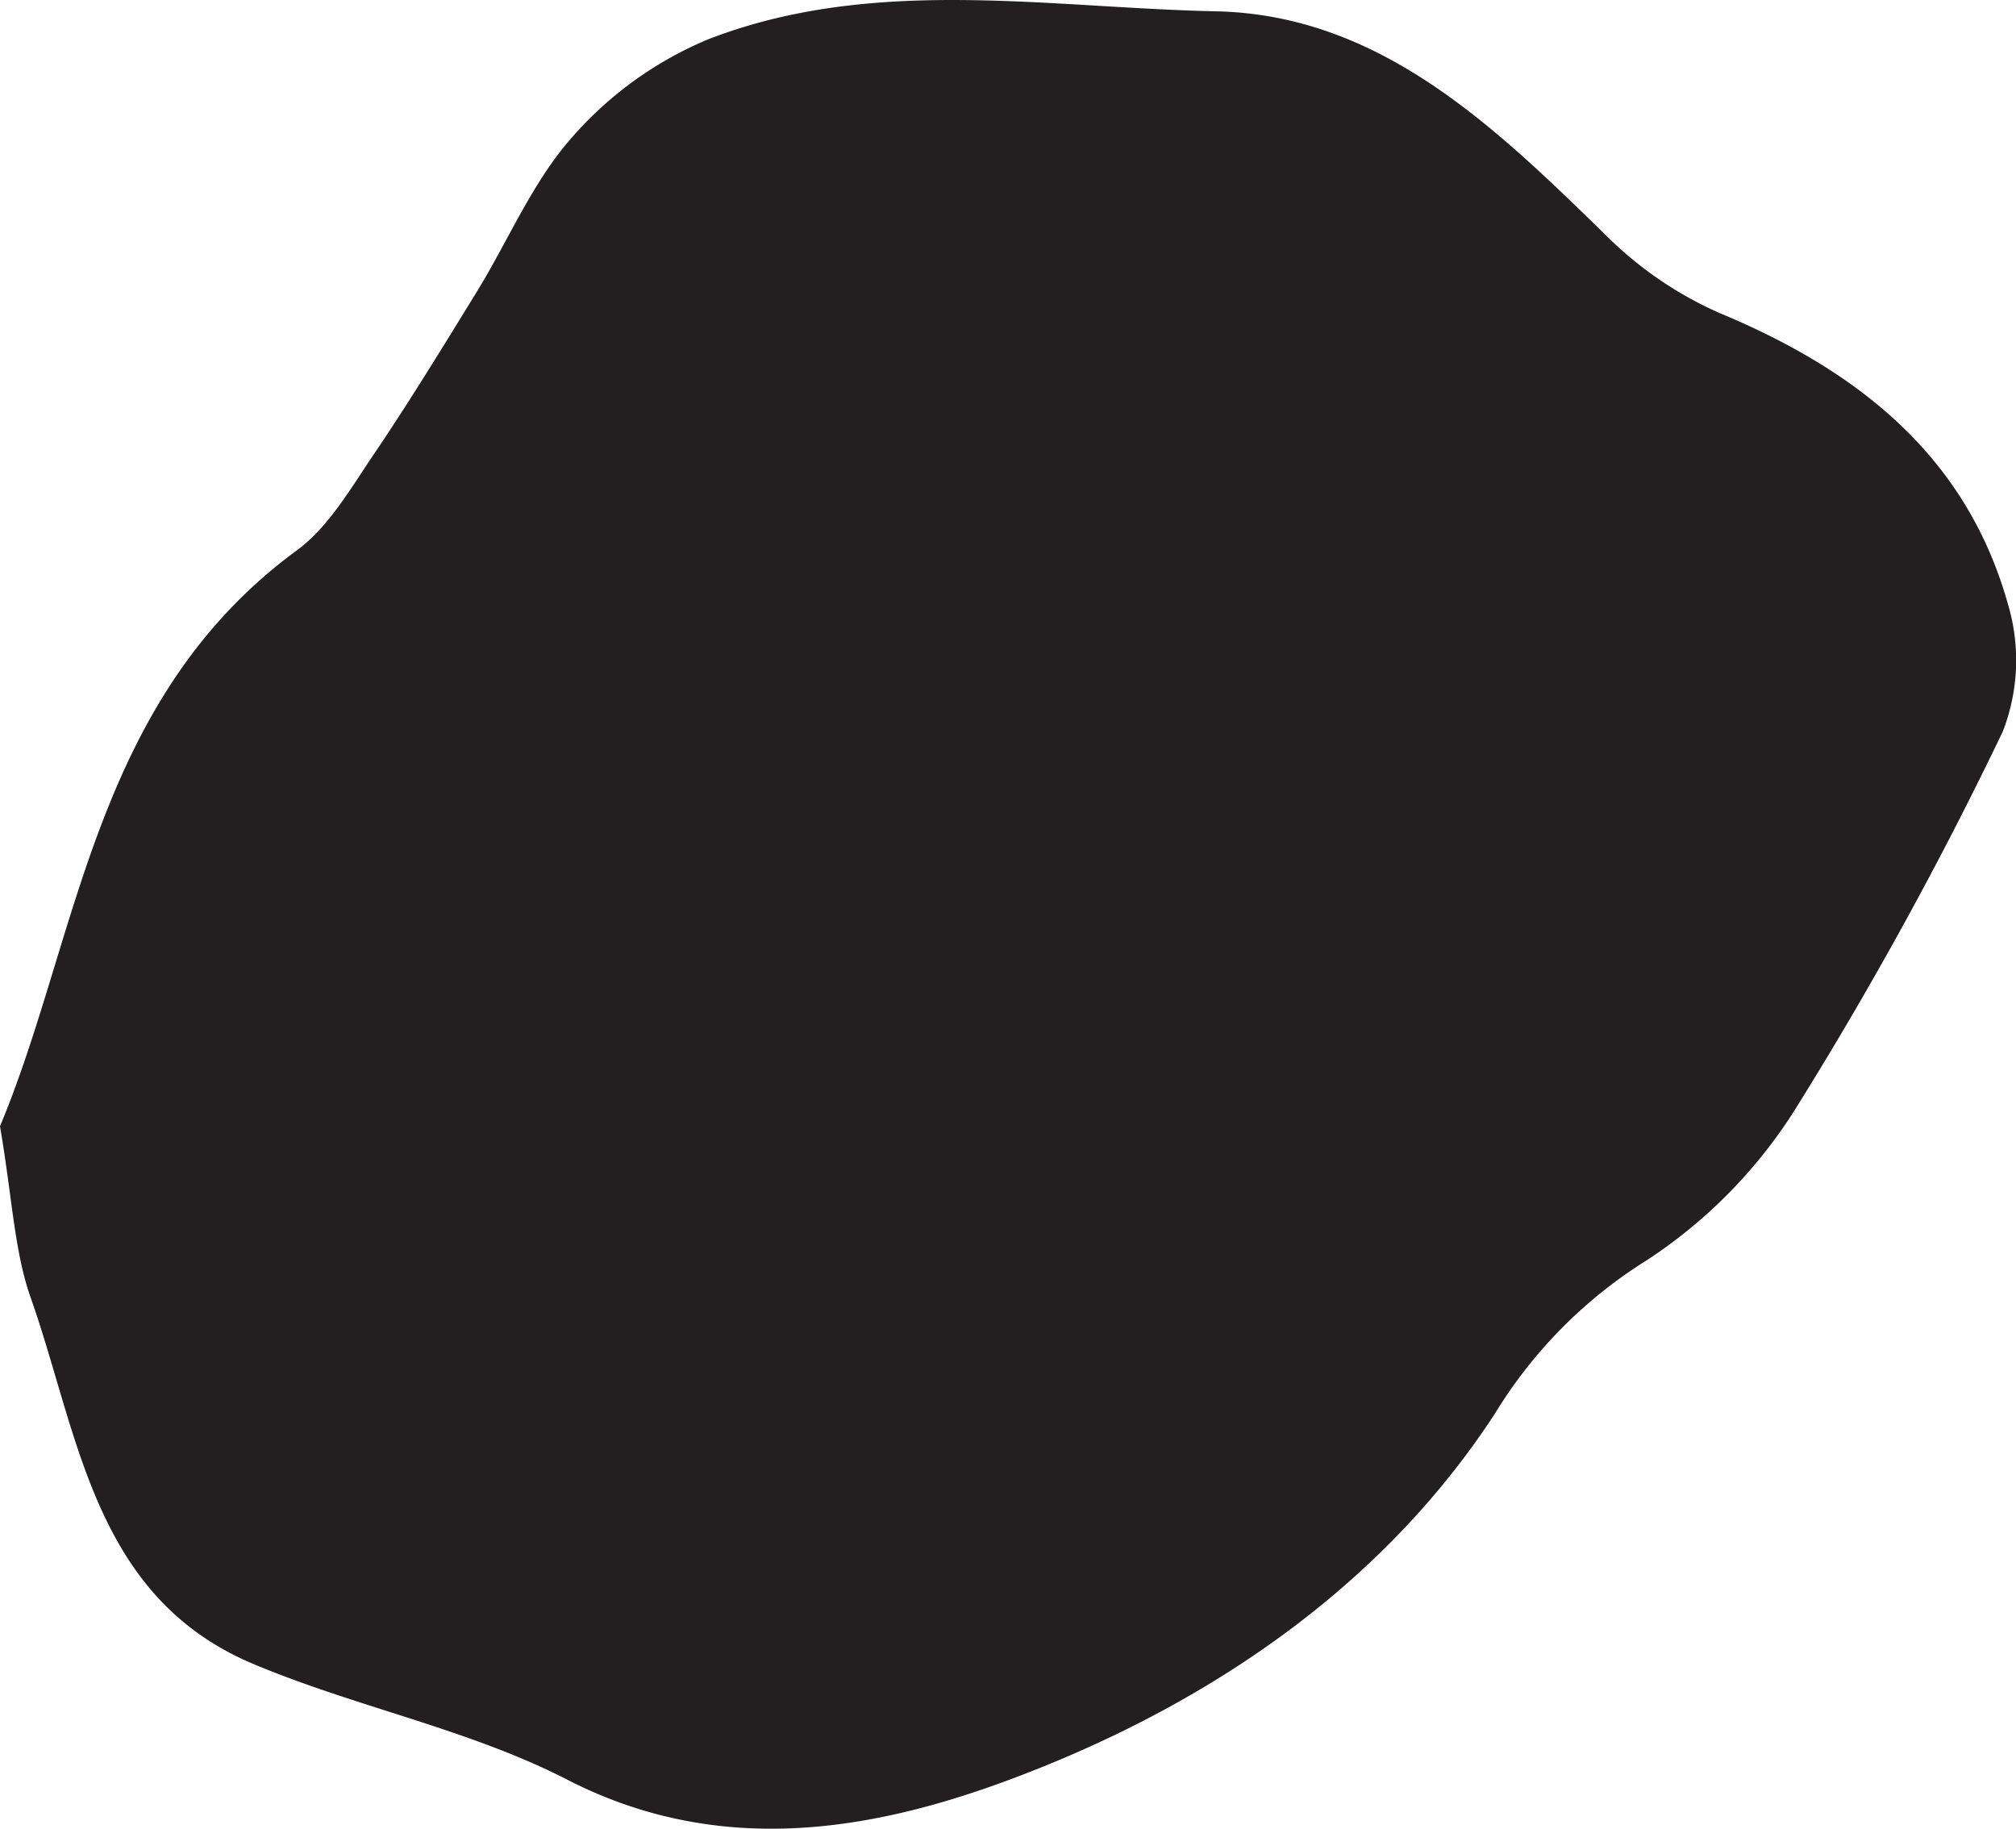 <svg xmlns="http://www.w3.org/2000/svg" width="113.112" height="102.599" viewBox="0 0 113.112 102.599">
  <path d="M0,63.186c4.423-10.562,5.246-23.941,16.644-32.3,1.774-1.3,3-3.431,4.274-5.315,2.037-3.006,3.931-6.109,5.833-9.2,1.787-2.907,3.134-6.187,5.364-8.688A20.733,20.733,0,0,1,39.71,2.215C48.955-1.379,58.723.433,68.223.635c9.19.195,15.624,6.456,21.87,12.554a21,21,0,0,0,6.385,4.373c7.724,3.213,13.827,7.985,16.173,16.3a11.028,11.028,0,0,1-.286,7.193,218.418,218.418,0,0,1-11.478,20.919,27.835,27.835,0,0,1-8.5,8.737,26.258,26.258,0,0,0-8.5,8.581c-6.1,9.368-15.273,15.71-25.153,19.74-8.256,3.367-17.6,5.6-26.908.815C26.3,97.009,19.973,95.779,14.2,93.35,5.249,89.582,4.44,80.519,1.729,72.826.8,70.2.7,67.286,0,63.186Z" fill="#231f20"/>
</svg>
